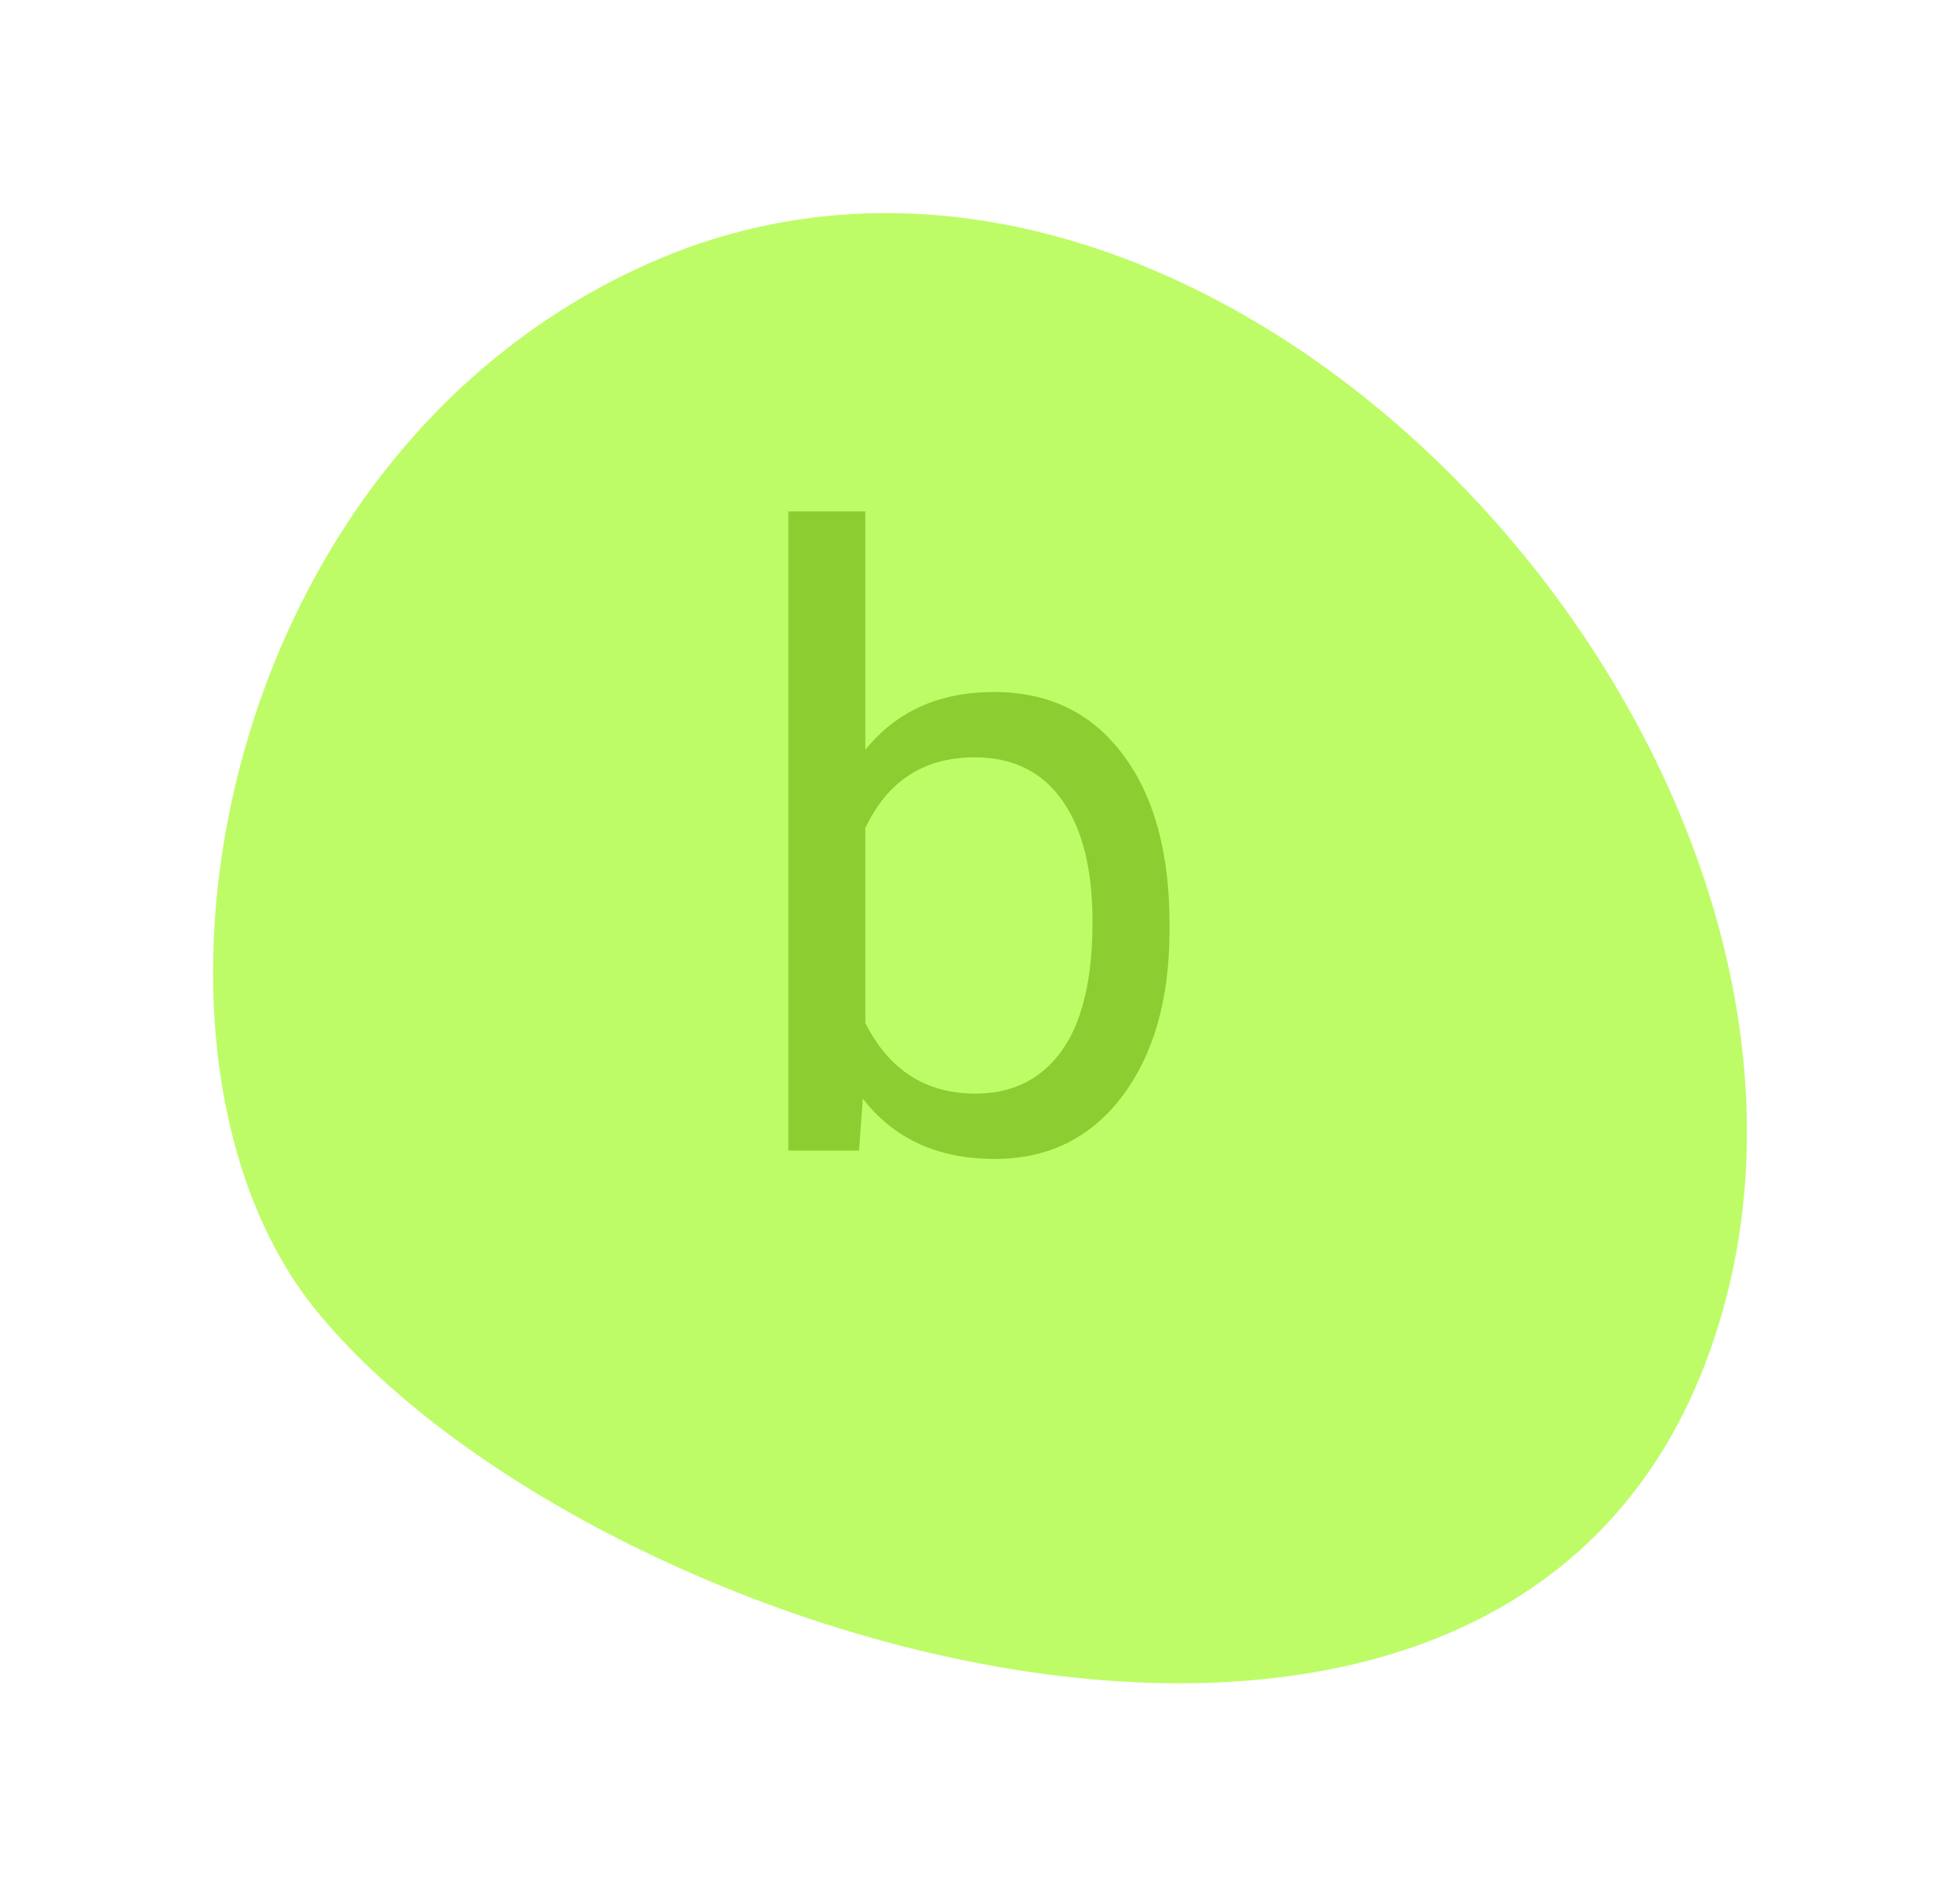 <svg width="92" height="89" viewBox="0 0 92 89" fill="none" xmlns="http://www.w3.org/2000/svg">
<g filter="url(#filter0_d)">
<path d="M14.889 57.562C5.151 45.694 9.795 17.674 30.309 8.424C57.447 -3.814 90.479 32.901 80.016 60.061C69.956 86.176 27.773 73.264 14.889 57.562Z" fill="#BEFC67"/>
</g>
<path d="M54.895 43.668C54.895 46.897 54.152 49.495 52.668 51.461C51.184 53.414 49.191 54.391 46.691 54.391C44.022 54.391 41.958 53.447 40.5 51.559L40.324 54H37.004V24H40.617V35.191C42.075 33.382 44.087 32.477 46.652 32.477C49.217 32.477 51.229 33.447 52.688 35.387C54.159 37.327 54.895 39.983 54.895 43.355V43.668ZM51.281 43.258C51.281 40.797 50.806 38.896 49.855 37.555C48.905 36.214 47.538 35.543 45.754 35.543C43.371 35.543 41.659 36.65 40.617 38.863V48.004C41.724 50.217 43.449 51.324 45.793 51.324C47.525 51.324 48.872 50.654 49.836 49.312C50.8 47.971 51.281 45.953 51.281 43.258Z" fill="#8CCD31"/>
<defs>
<filter id="filter0_d" x="0" y="0" width="92" height="89" filterUnits="userSpaceOnUse" color-interpolation-filters="sRGB">
<feFlood flood-opacity="0" result="BackgroundImageFix"/>
<feColorMatrix in="SourceAlpha" type="matrix" values="0 0 0 0 0 0 0 0 0 0 0 0 0 0 0 0 0 0 127 0"/>
<feOffset dy="4"/>
<feGaussianBlur stdDeviation="5"/>
<feColorMatrix type="matrix" values="0 0 0 0 0.549 0 0 0 0 0.804 0 0 0 0 0.191 0 0 0 1 0"/>
<feBlend mode="normal" in2="BackgroundImageFix" result="effect1_dropShadow"/>
<feBlend mode="normal" in="SourceGraphic" in2="effect1_dropShadow" result="shape"/>
</filter>
</defs>
</svg>

